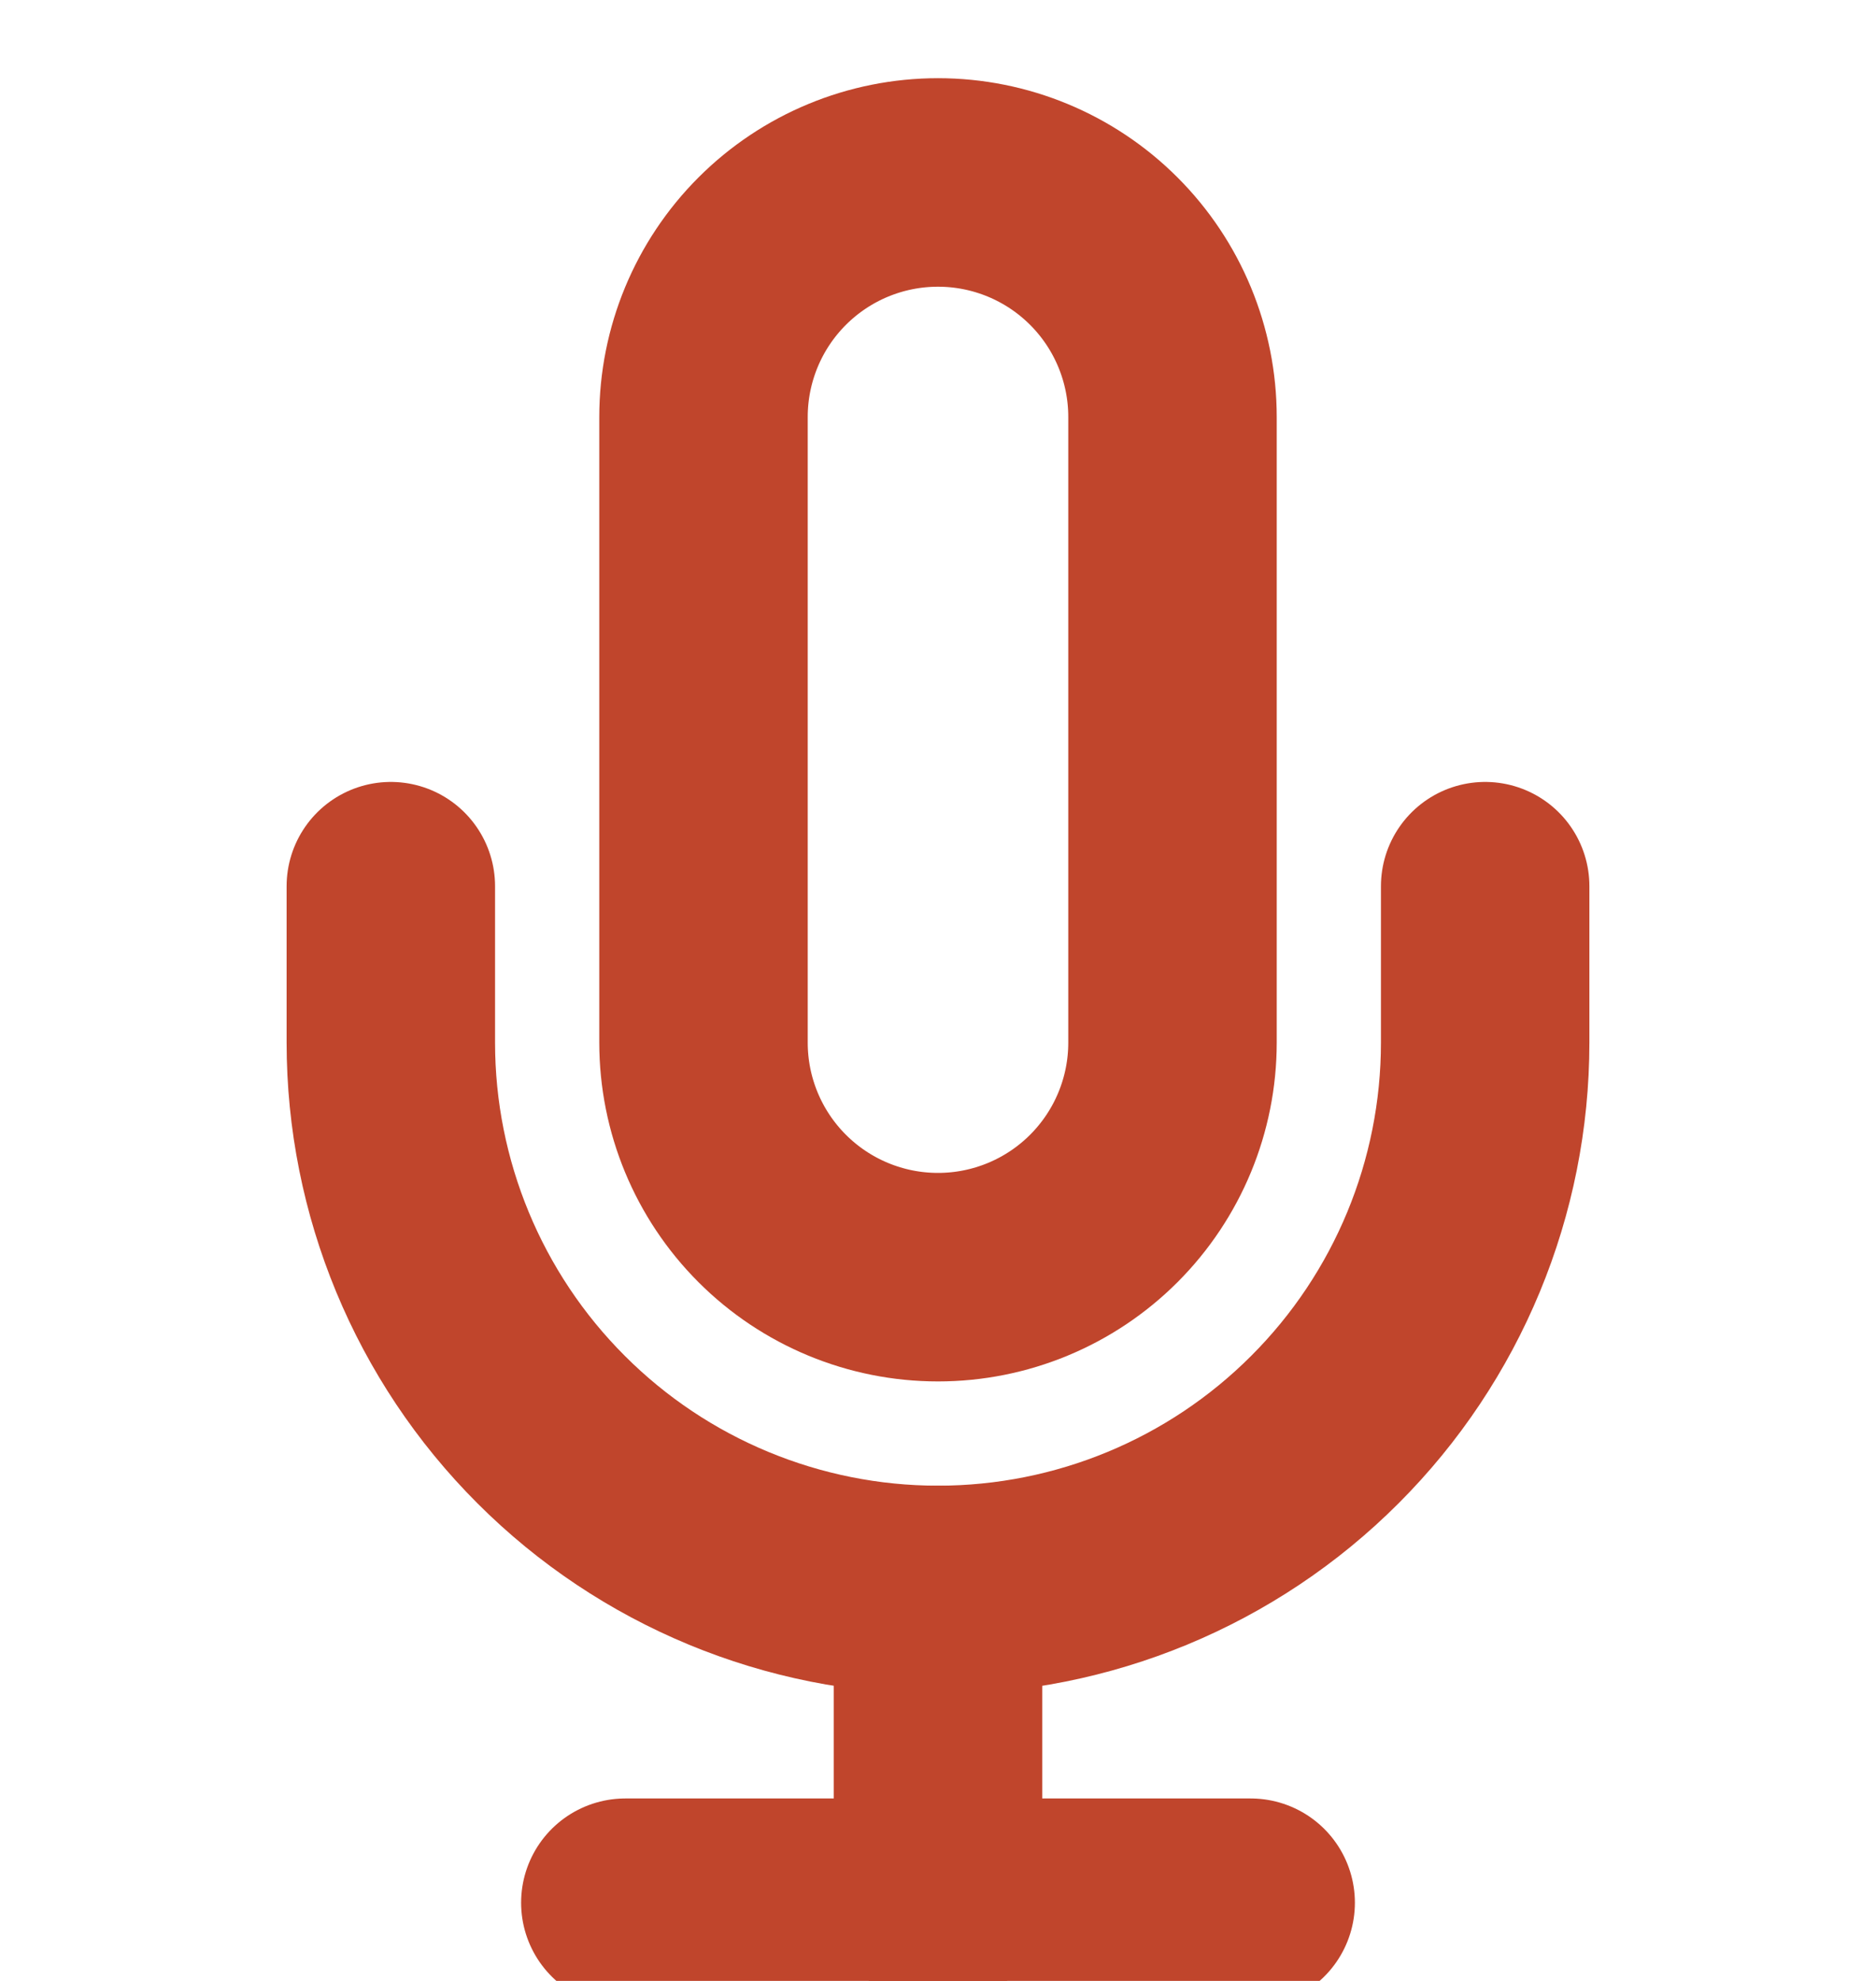 <svg width="18" height="19" viewBox="0 0 18 19" fill="none" xmlns="http://www.w3.org/2000/svg">
<g clip-path="url(#clip0_1738_5015)">
<path d="M9 1.75C8.403 1.75 7.831 1.987 7.409 2.409C6.987 2.831 6.75 3.403 6.75 4V10C6.75 10.597 6.987 11.169 7.409 11.591C7.831 12.013 8.403 12.25 9 12.25C9.597 12.25 10.169 12.013 10.591 11.591C11.013 11.169 11.25 10.597 11.25 10V4C11.25 3.403 11.013 2.831 10.591 2.409C10.169 1.987 9.597 1.75 9 1.75Z" stroke="#C0452C" stroke-width="2" stroke-linecap="round" stroke-linejoin="round"/>
<path d="M14.25 8.5V10C14.25 11.392 13.697 12.728 12.712 13.712C11.728 14.697 10.392 15.25 9 15.25C7.608 15.25 6.272 14.697 5.288 13.712C4.303 12.728 3.75 11.392 3.75 10V8.5" stroke="#C0452C" stroke-width="2" stroke-linecap="round" stroke-linejoin="round"/>
<path d="M9 15.25V18.25" stroke="#C0452C" stroke-width="2" stroke-linecap="round" stroke-linejoin="round"/>
<path d="M6 18.25H12" stroke="#C0452C" stroke-width="2" stroke-linecap="round" stroke-linejoin="round"/>
</g>
<defs>
<clipPath id="clip0_1738_5015">
<rect width="18" height="19" fill="white"/>
</clipPath>
</defs>
</svg>
